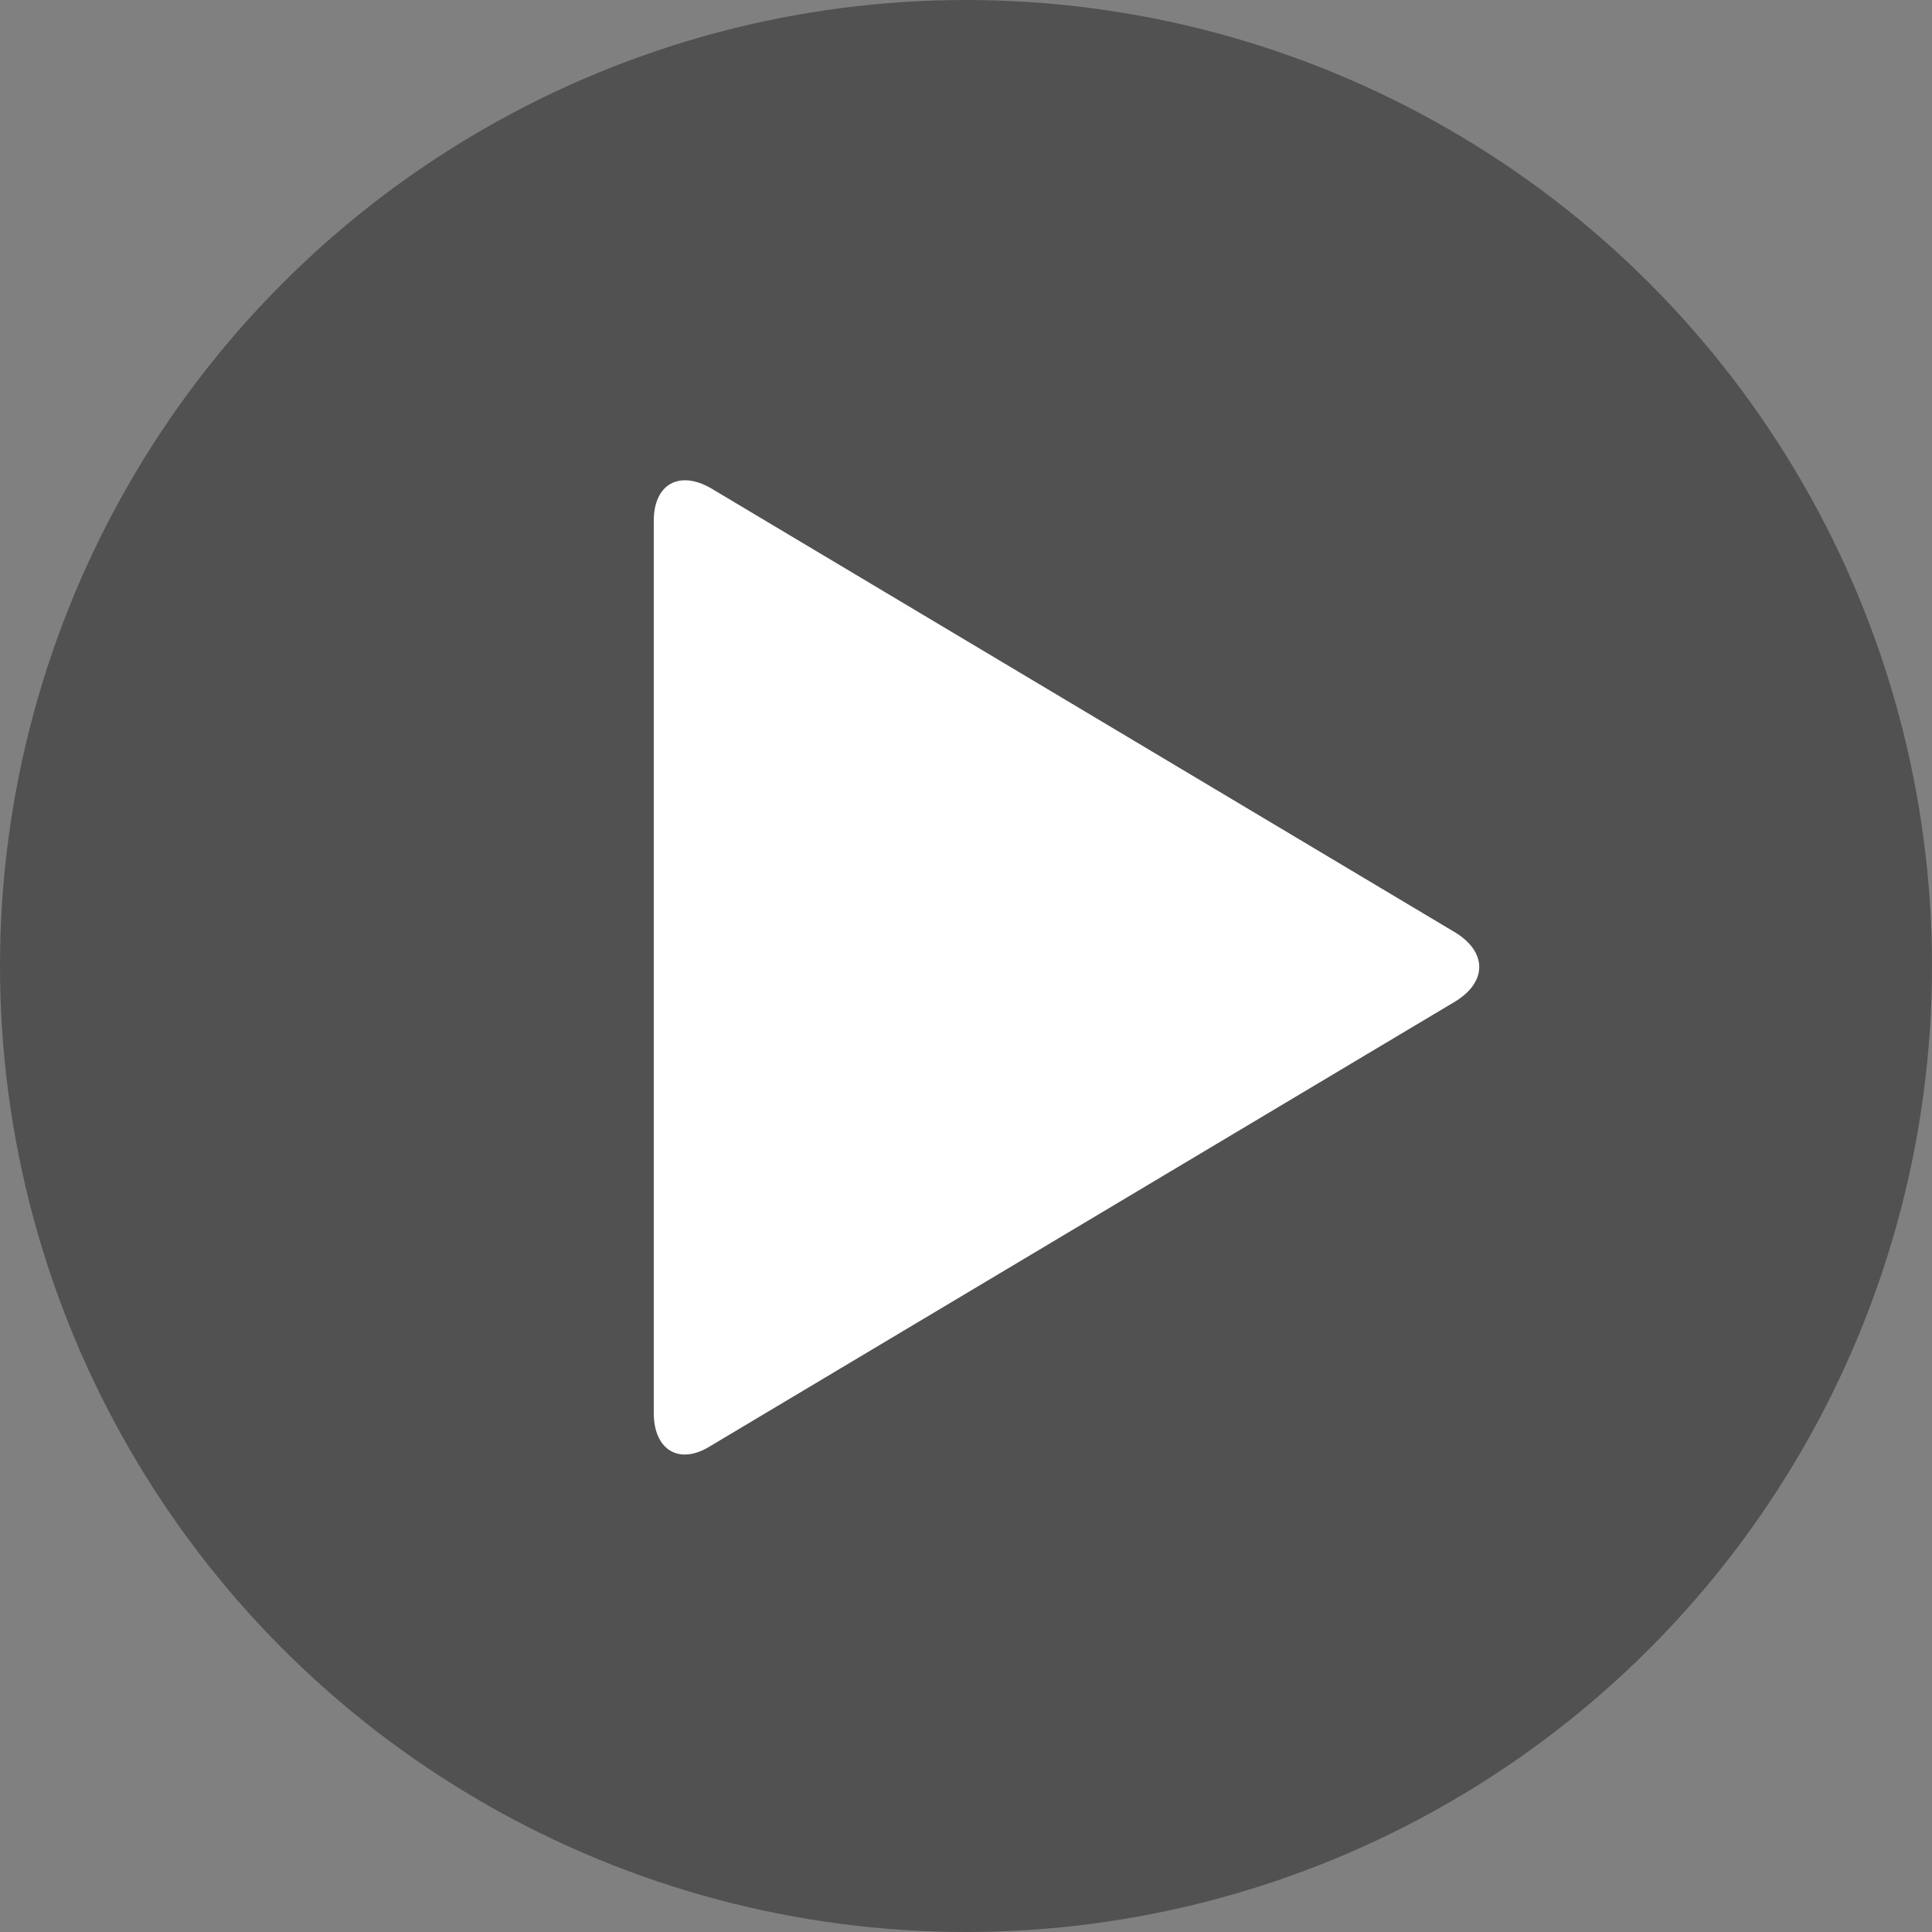 <?xml version="1.0" encoding="UTF-8" standalone="no"?>
<svg width="99px" height="99px" viewBox="0 0 99 99" version="1.1" xmlns="http://www.w3.org/2000/svg" xmlns:xlink="http://www.w3.org/1999/xlink" xmlns:sketch="http://www.bohemiancoding.com/sketch/ns">
    <rect x="0" y="0" width="99" height="99" fill="#808080" stroke="none"/>
    <!-- Generator: Sketch 3.4.2 (15855) - http://www.bohemiancoding.com/sketch -->
    <title>Untitled</title>
    <desc>Created with Sketch.</desc>
    <defs></defs>
    <g id="Page-1" stroke="none" stroke-width="1" fill="none" fill-rule="evenodd" sketch:type="MSPage">
        <g id="play-button" sketch:type="MSLayerGroup">
            <circle id="Oval-10" opacity="0.6" fill="#333333" sketch:type="MSShapeGroup" cx="49.5" cy="49.5" r="49.5"></circle>
            <path d="M74.6,51.3 L36.4,74.1 C34.8,75.1 33.5,74.3 33.5,72.4 L33.5,26.7 C33.5,24.8 34.8,24.1 36.4,25 L74.6,47.8 C76.2,48.8 76.2,50.3 74.6,51.3 L74.6,51.3 Z" id="Triangle-1" fill="#FFFFFF" sketch:type="MSShapeGroup"></path>
        </g>
    </g>
</svg>